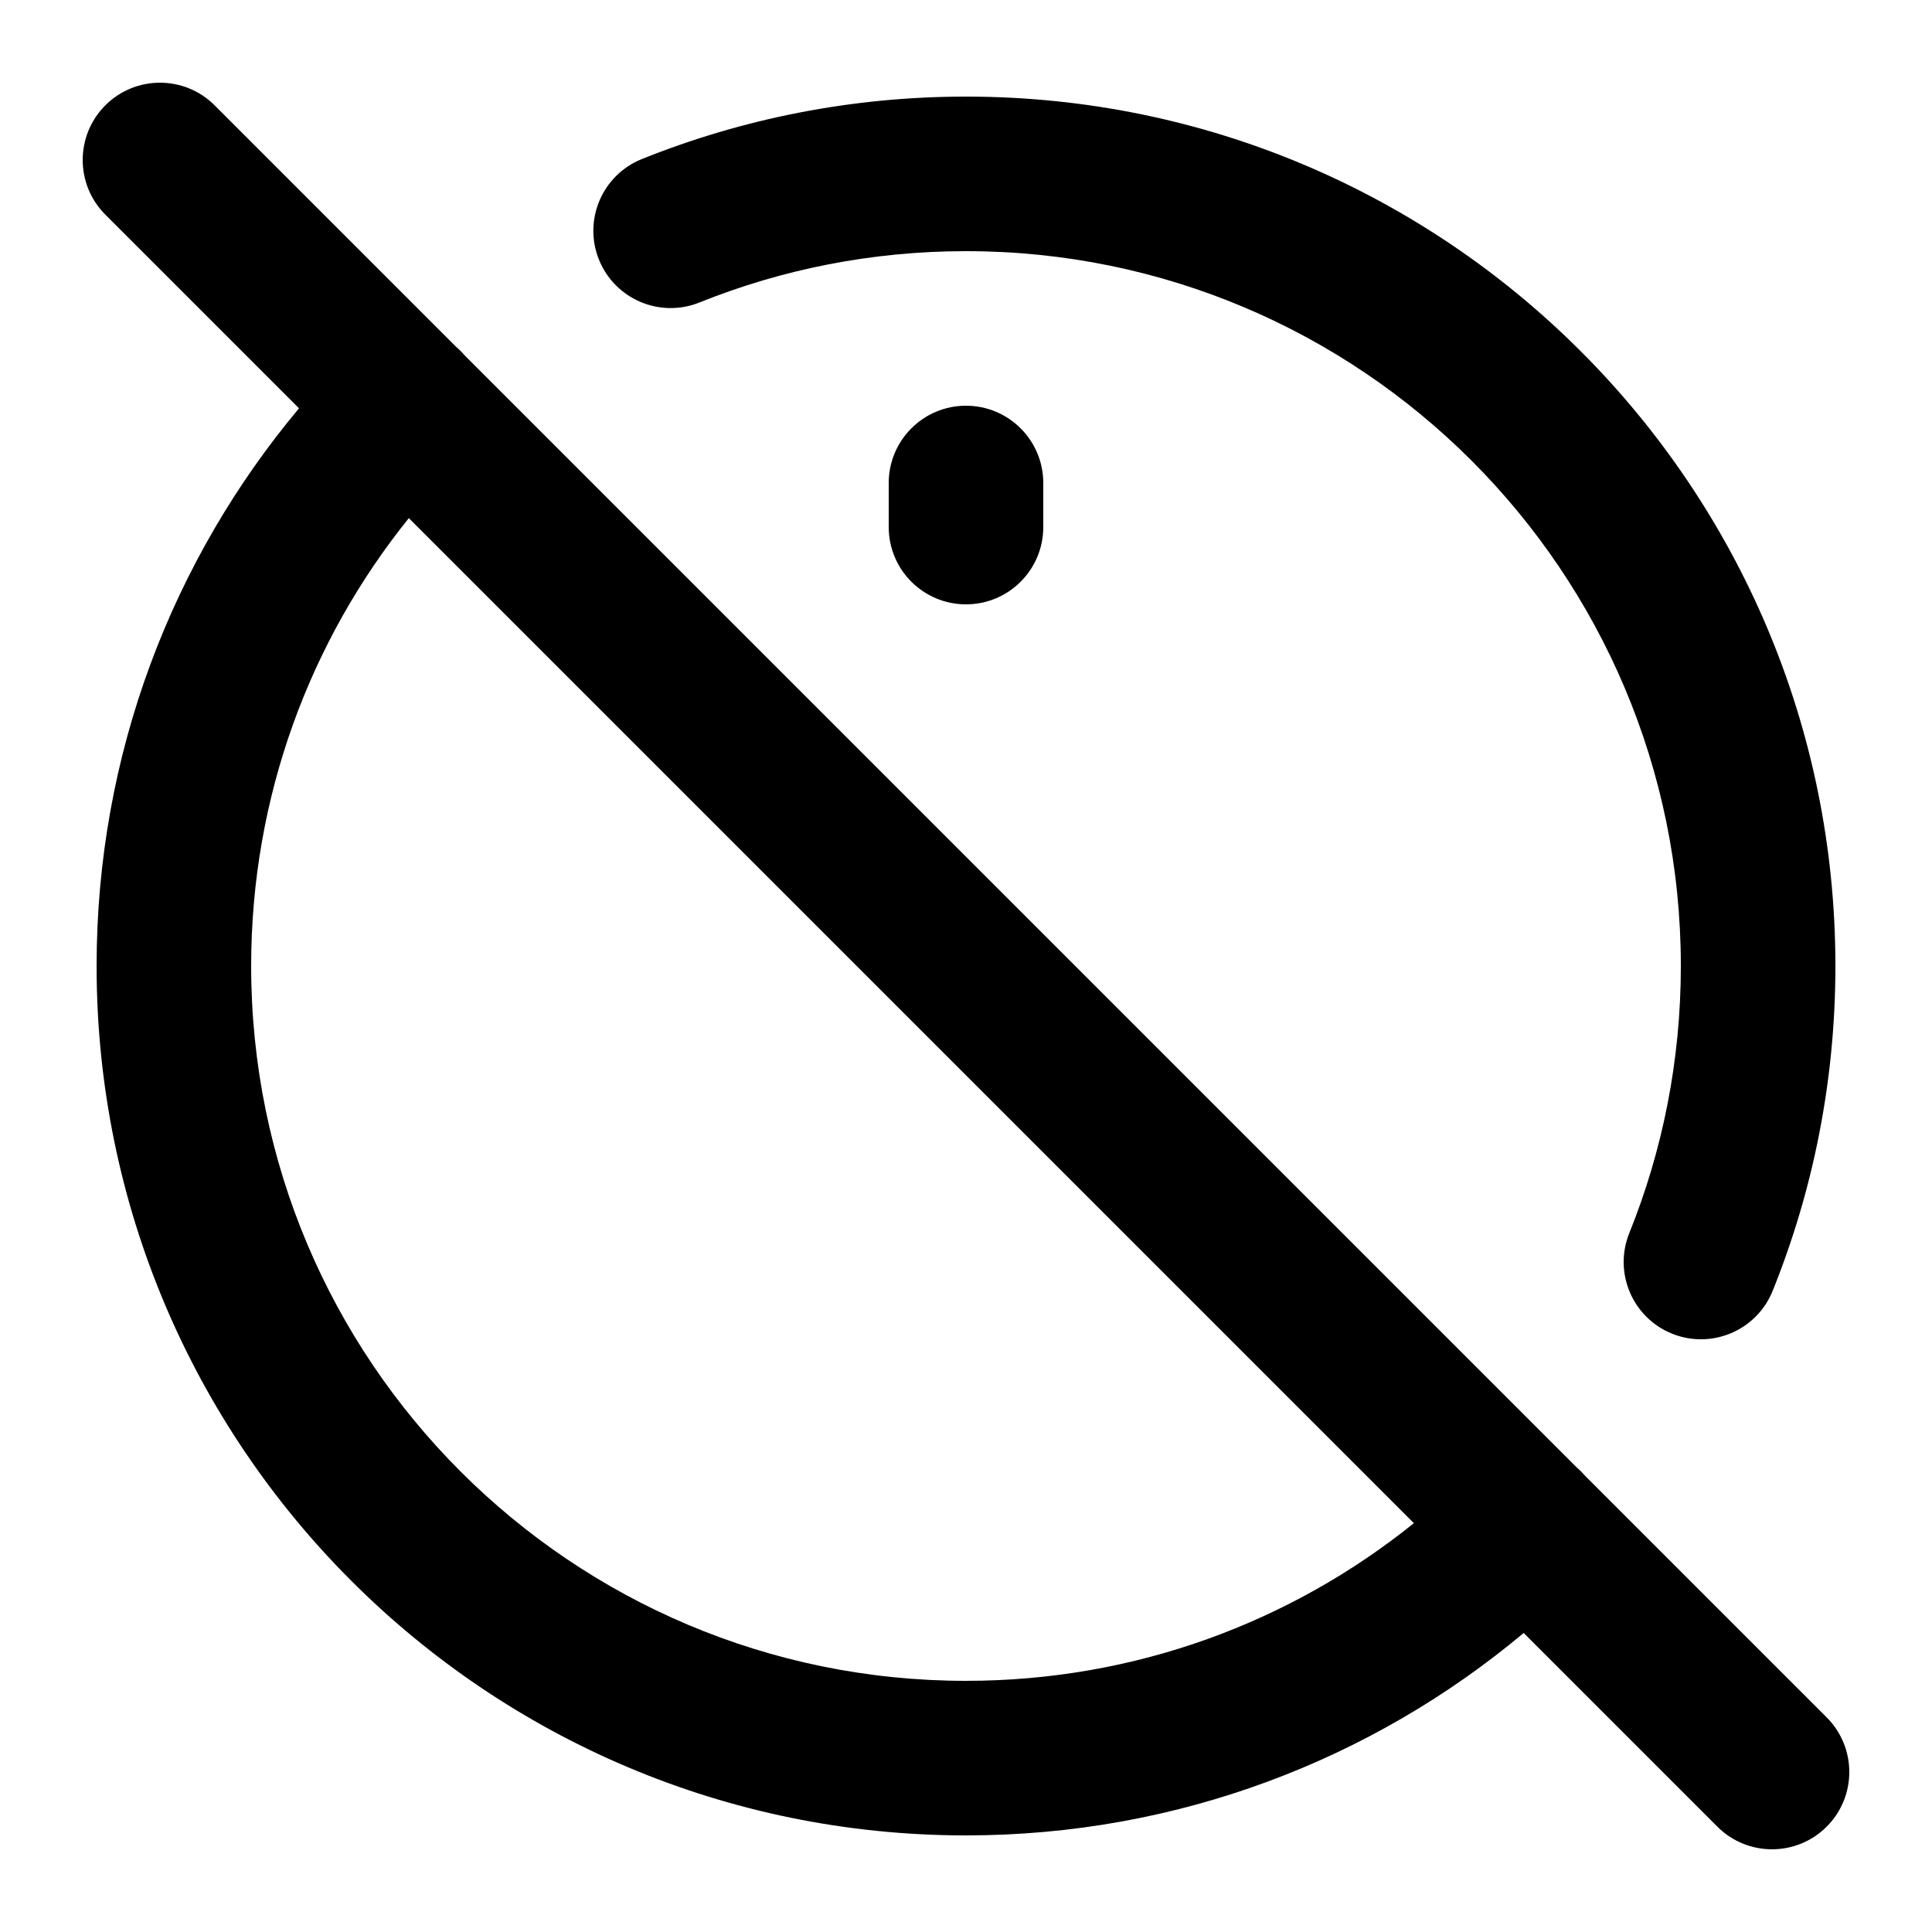 <svg width="100" height="100" viewBox="0 0 100 100" fill="none" xmlns="http://www.w3.org/2000/svg">
    <path fill-rule="evenodd" clip-rule="evenodd"
        d="M11.109 5.452C9.547 3.89 7.014 3.89 5.452 5.452C3.89 7.014 3.89 9.547 5.452 11.109L15.477 21.134C8.94 28.945 5 39.015 5 50C5 74.853 25.147 95 50 95C60.985 95 71.055 91.06 78.866 84.523L88.891 94.548C90.453 96.11 92.986 96.11 94.548 94.548C96.11 92.986 96.11 90.453 94.548 88.891L82.042 76.385C81.974 76.306 81.903 76.229 81.828 76.153C81.753 76.079 81.676 76.008 81.597 75.941L24.059 18.403C23.992 18.324 23.921 18.247 23.846 18.172C23.771 18.097 23.694 18.026 23.614 17.958L11.109 5.452ZM21.161 26.818C16.053 33.163 13 41.222 13 50C13 70.434 29.566 87 50 87C58.778 87 66.837 83.947 73.182 78.839L21.161 26.818ZM50 13C45.116 13 40.463 13.944 36.205 15.656C34.155 16.48 31.826 15.487 31.001 13.437C30.177 11.387 31.171 9.058 33.22 8.234C38.411 6.147 44.077 5 50 5C74.853 5 95 25.147 95 50C95 55.937 93.848 61.616 91.752 66.816C90.926 68.865 88.595 69.856 86.546 69.031C84.497 68.205 83.506 65.874 84.332 63.825C86.051 59.559 87 54.895 87 50C87 29.566 70.434 13 50 13ZM50 21C52.209 21 54 22.791 54 25V27.281C54 29.49 52.209 31.281 50 31.281C47.791 31.281 46 29.49 46 27.281V25C46 22.791 47.791 21 50 21Z"
        fill="currentcolor" />
</svg>